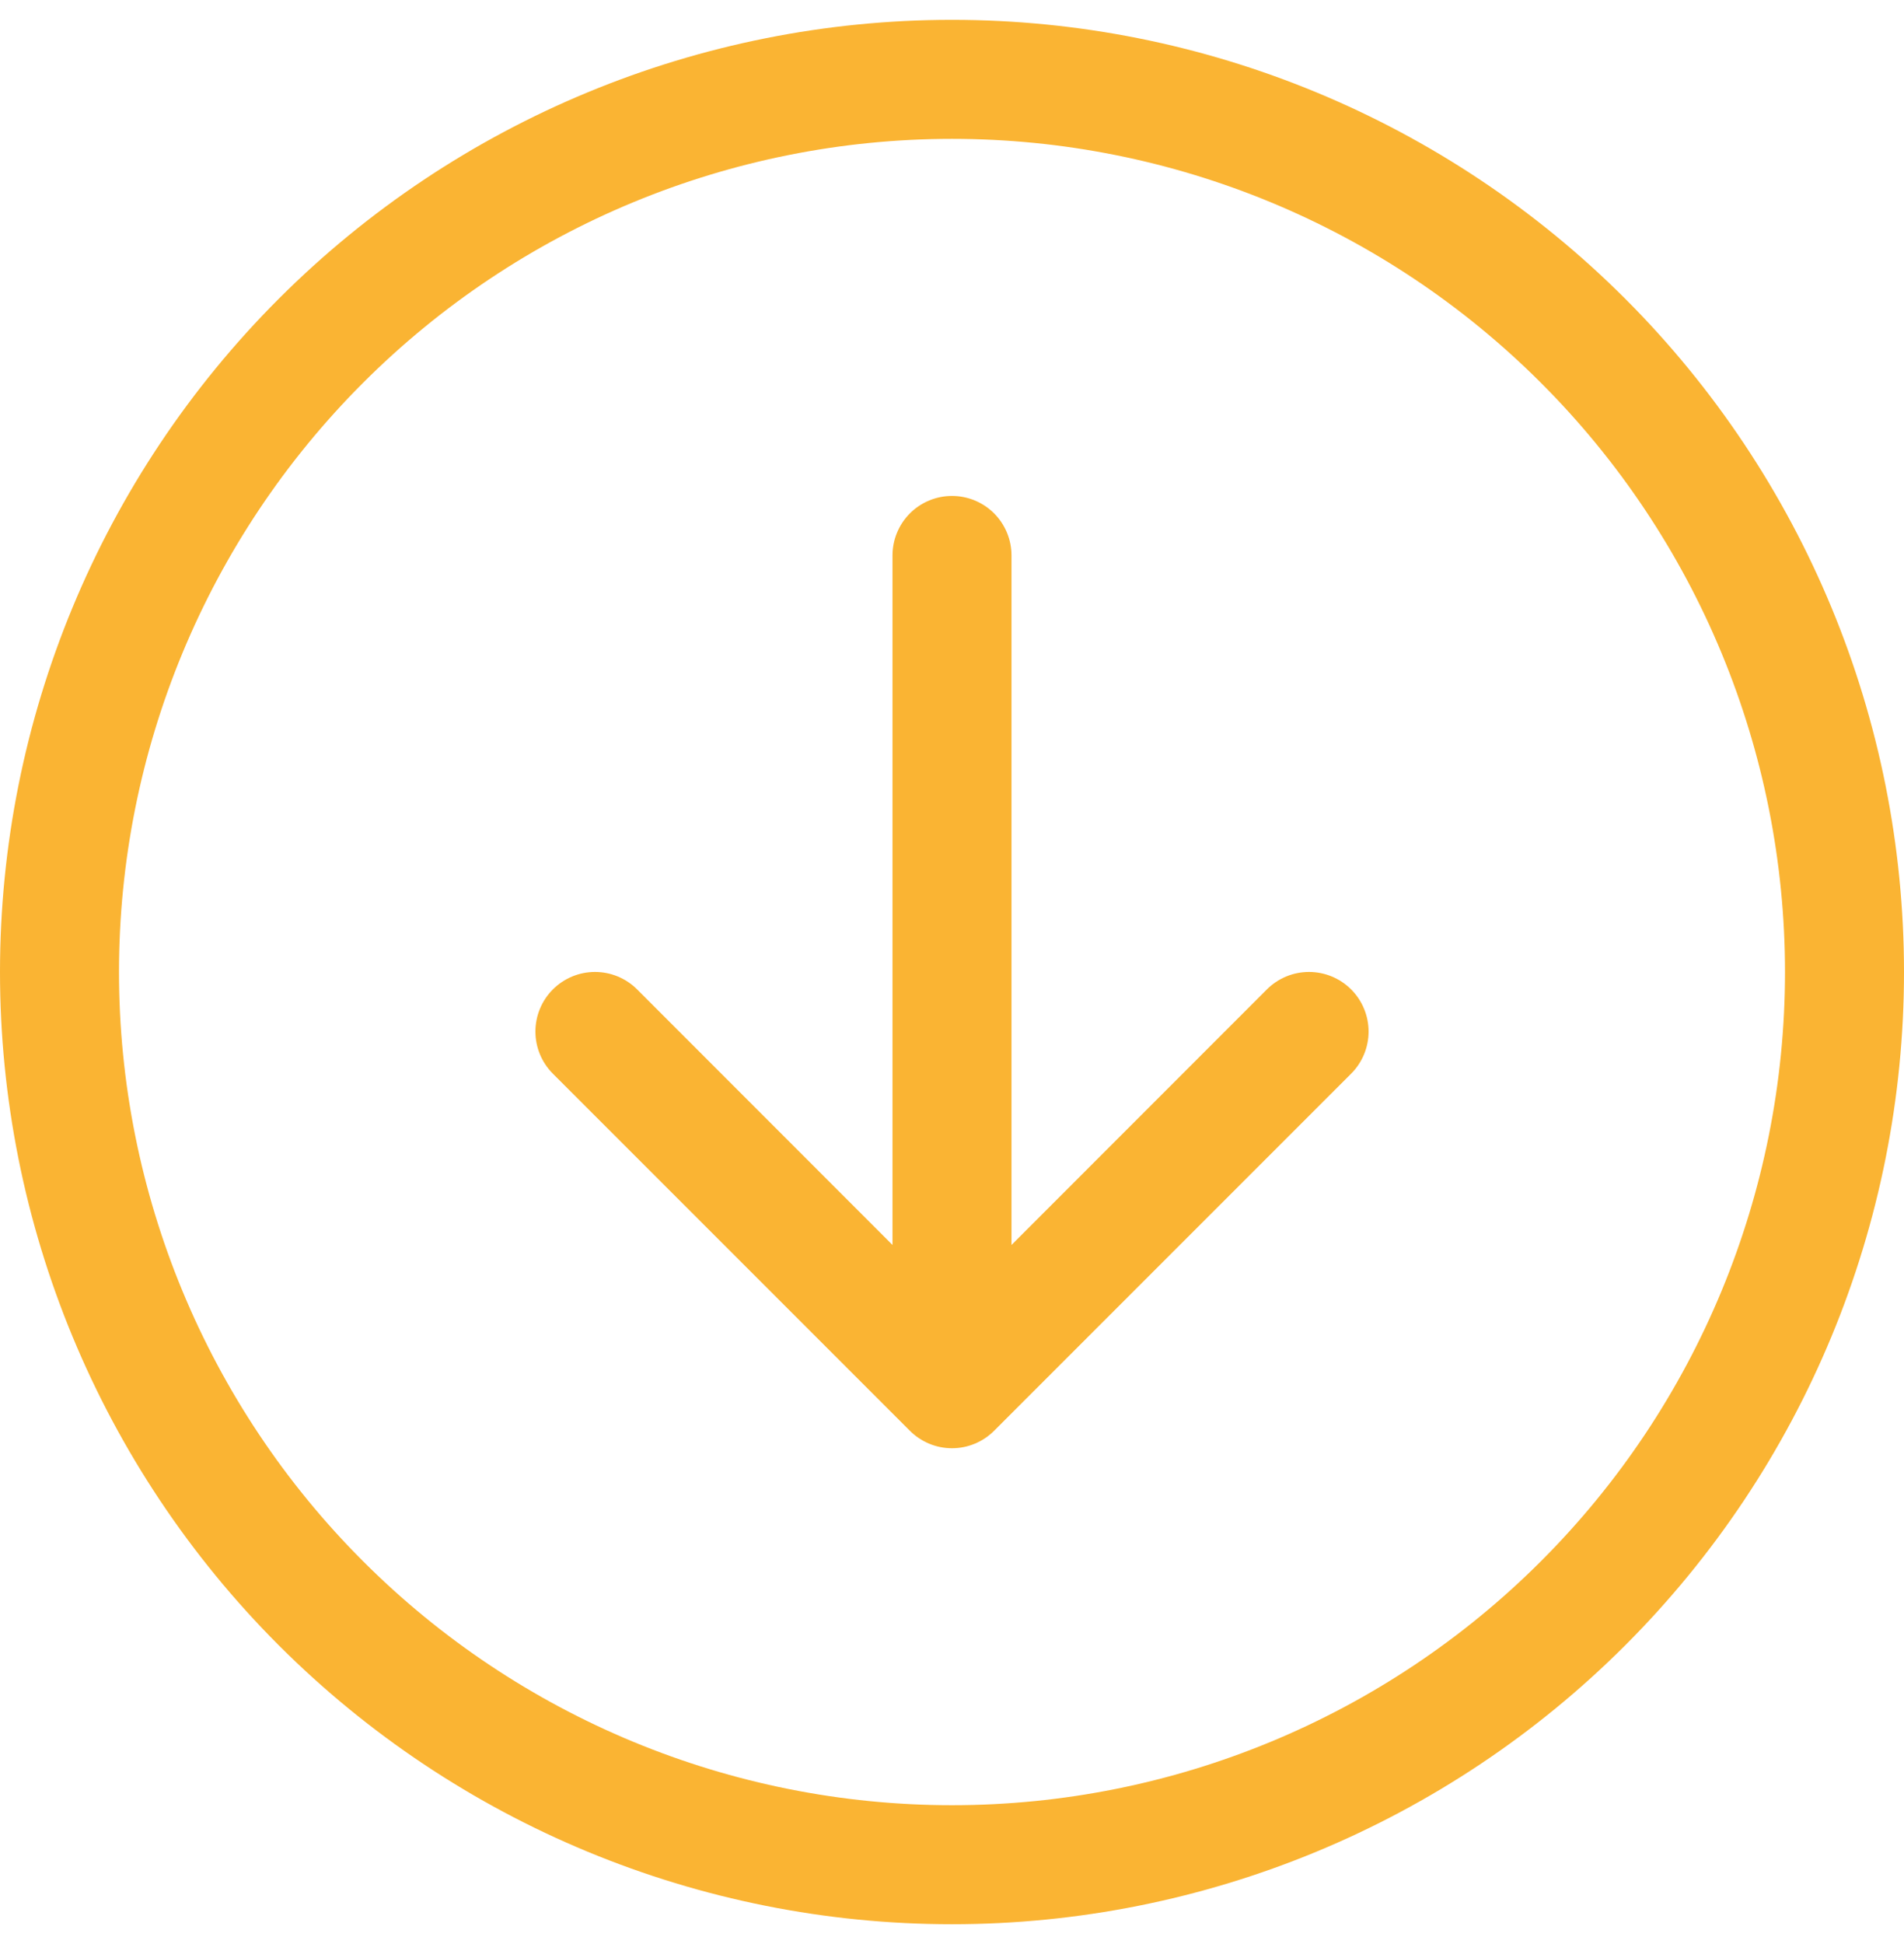 <svg width="48" height="49" viewBox="0 0 48 49" fill="none" xmlns="http://www.w3.org/2000/svg">
<g clip-path="url(#clip0_1930_888)">
<path fill-rule="evenodd" clip-rule="evenodd" d="M45 24.5C45 18.93 42.788 13.589 38.849 9.651C34.911 5.712 29.57 3.5 24 3.5C18.43 3.5 13.089 5.712 9.151 9.651C5.212 13.589 3 18.93 3 24.5C3 30.07 5.212 35.411 9.151 39.349C13.089 43.288 18.43 45.5 24 45.5C29.57 45.5 34.911 43.288 38.849 39.349C42.788 35.411 45 30.07 45 24.5ZM0 24.5C0 18.135 2.529 12.03 7.029 7.529C11.53 3.029 17.635 0.5 24 0.5C30.365 0.5 36.47 3.029 40.971 7.529C45.471 12.03 48 18.135 48 24.5C48 30.865 45.471 36.97 40.971 41.471C36.47 45.971 30.365 48.5 24 48.5C17.635 48.5 11.53 45.971 7.029 41.471C2.529 36.97 0 30.865 0 24.5ZM22.5 14C22.5 13.602 22.658 13.221 22.939 12.939C23.221 12.658 23.602 12.5 24 12.5C24.398 12.5 24.779 12.658 25.061 12.939C25.342 13.221 25.5 13.602 25.5 14L25.5 31.379L31.938 24.938C32.22 24.656 32.602 24.498 33 24.498C33.398 24.498 33.78 24.656 34.062 24.938C34.344 25.22 34.502 25.602 34.502 26C34.502 26.398 34.344 26.78 34.062 27.062L25.062 36.062C24.923 36.202 24.757 36.312 24.575 36.388C24.393 36.464 24.197 36.503 24 36.503C23.803 36.503 23.607 36.464 23.425 36.388C23.243 36.312 23.077 36.202 22.938 36.062L13.938 27.062C13.656 26.78 13.498 26.398 13.498 26C13.498 25.602 13.656 25.22 13.938 24.938C14.22 24.656 14.602 24.498 15 24.498C15.398 24.498 15.78 24.656 16.062 24.938L22.5 31.379L22.5 14Z" fill="#FAB433"/>
</g>
<defs>
<clipPath id="clip0_1930_888">
<rect width="48" height="48" fill="white" transform="matrix(-1 0 0 -1 48 48.5)"/>
</clipPath>
</defs>
</svg>
